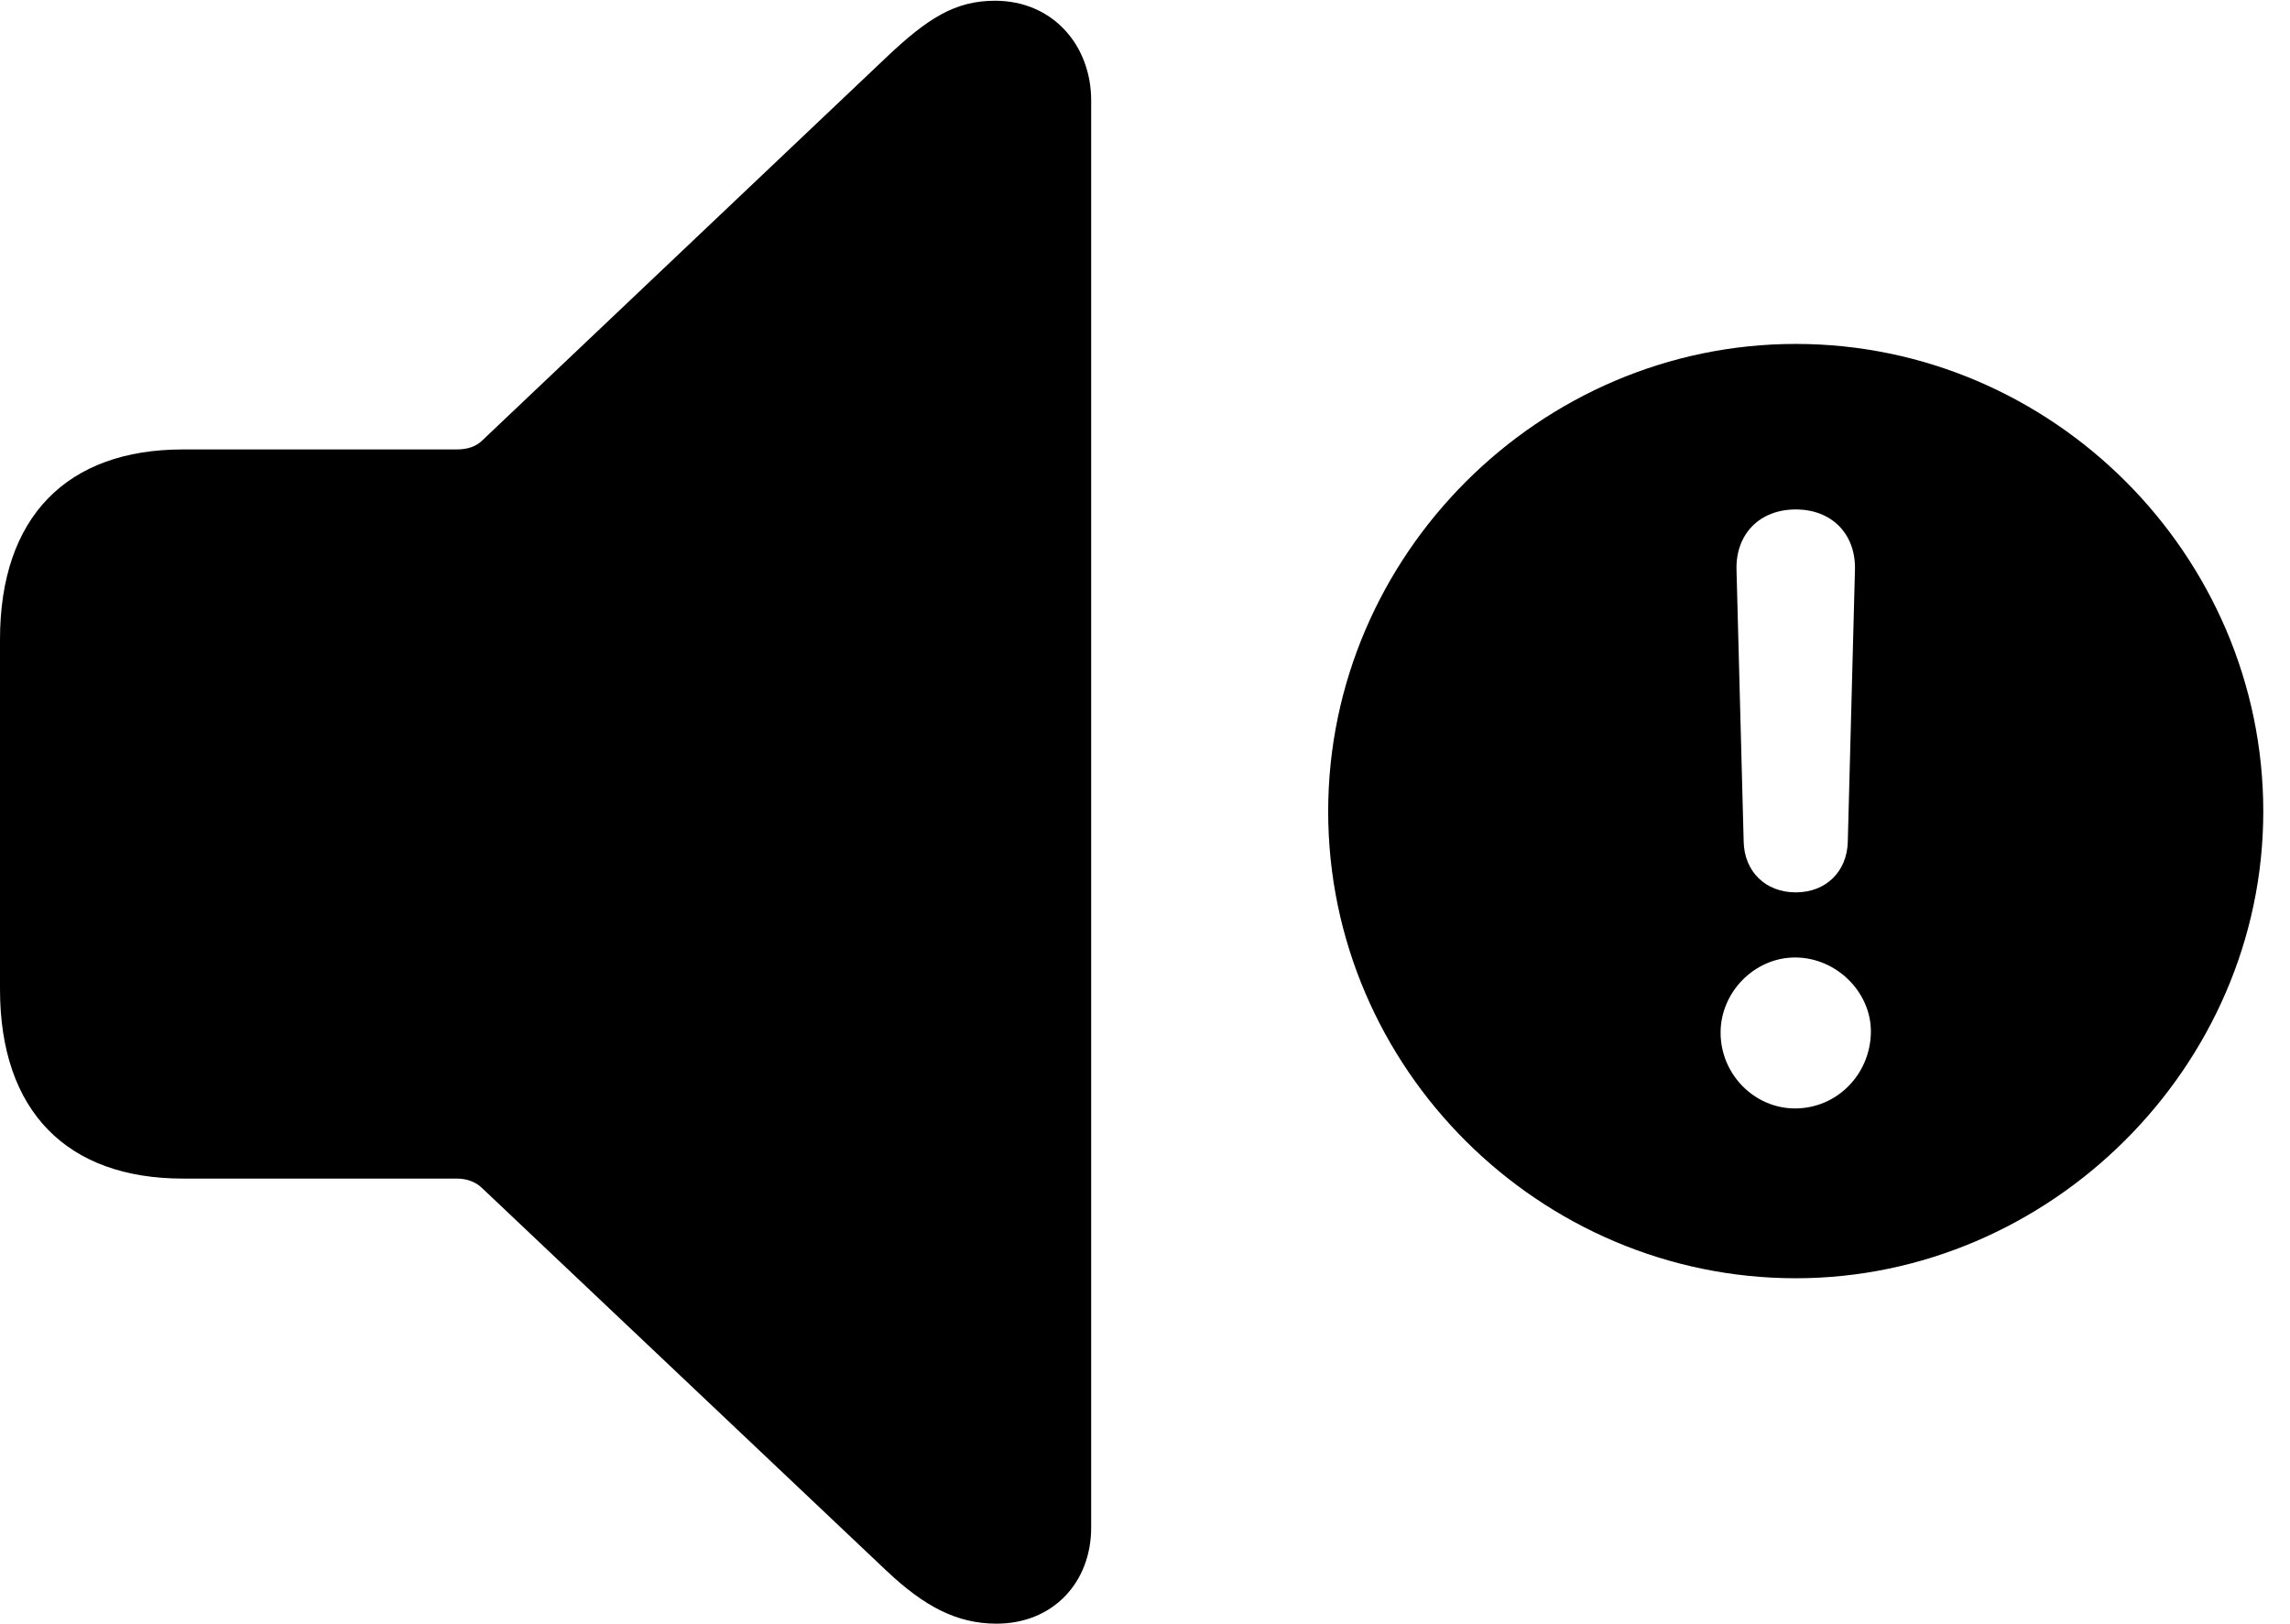 <svg version="1.1" xmlns="http://www.w3.org/2000/svg" xmlns:xlink="http://www.w3.org/1999/xlink" width="30.947" height="21.943" viewBox="0 0 30.947 21.943">
 <g>
  <rect height="21.943" opacity="0" width="30.947" x="0" y="0"/>
  <path d="M30.586 10.967C30.586 14.424 27.695 17.275 24.268 17.275C20.811 17.275 17.949 14.443 17.949 10.967C17.949 7.5 20.811 4.648 24.268 4.648C27.734 4.648 30.586 7.5 30.586 10.967ZM23.252 13.955C23.252 14.521 23.711 14.98 24.258 14.98C24.824 14.98 25.273 14.521 25.283 13.955C25.293 13.418 24.824 12.94 24.258 12.94C23.711 12.94 23.252 13.408 23.252 13.955ZM23.467 7.695L23.564 11.377C23.574 11.777 23.857 12.06 24.268 12.06C24.678 12.06 24.961 11.777 24.971 11.377L25.068 7.695C25.078 7.217 24.756 6.885 24.268 6.885C23.779 6.885 23.457 7.217 23.467 7.695Z" fill="currentColor"/>
  <path d="M13.467 21.943C14.229 21.943 14.746 21.387 14.746 20.645L14.746 1.357C14.746 0.615 14.229 0.01 13.447 0.01C12.91 0.01 12.539 0.244 11.982 0.771L6.523 5.947C6.436 6.035 6.318 6.074 6.172 6.074L2.471 6.074C0.908 6.074 0 6.982 0 8.643L0 13.369C0 15.02 0.908 15.928 2.471 15.928L6.172 15.928C6.318 15.928 6.436 15.977 6.523 16.064L11.982 21.23C12.49 21.709 12.93 21.943 13.467 21.943Z" fill="currentColor"/>
 </g>
</svg>
